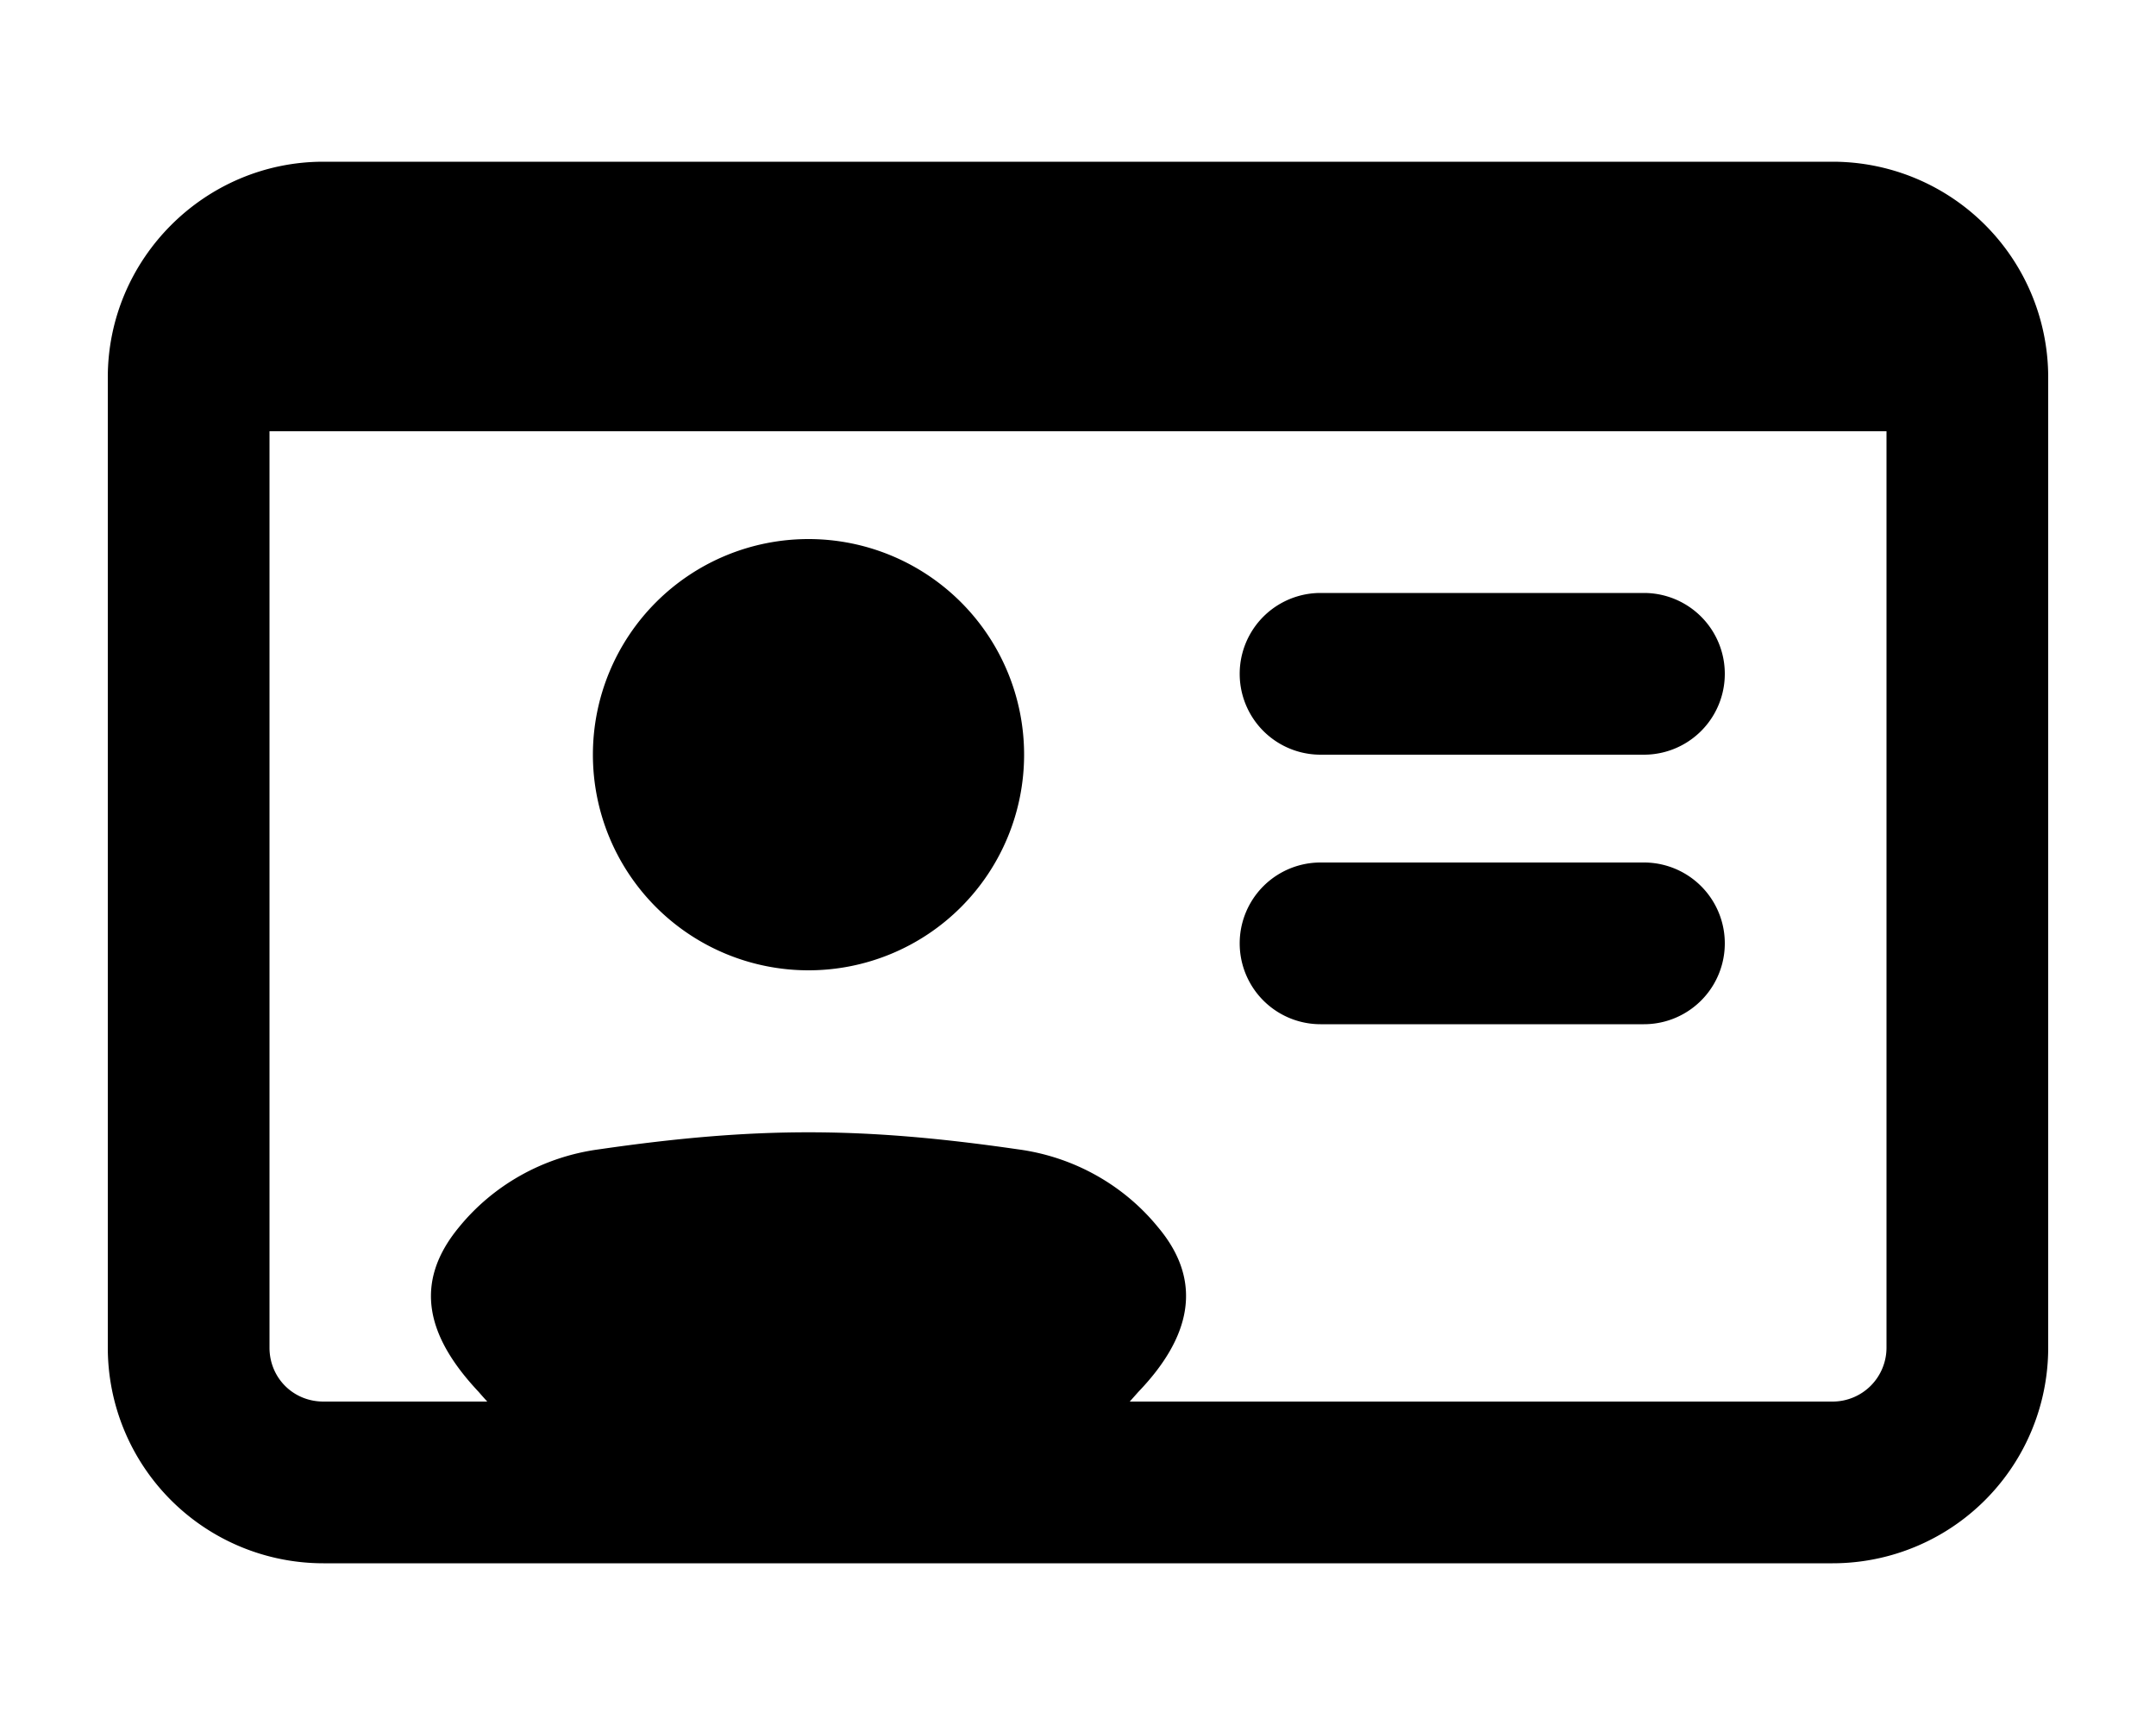 <svg xmlns="http://www.w3.org/2000/svg" viewBox="0 0 20 16" fill="currentColor"><path d="M15.25 5.5h-3a.75.75 0 0 0 0 1.5h3a.75.75 0 0 0 0-1.5Zm-3 2.5h3a.75.75 0 0 1 0 1.5h-3a.75.75 0 0 1 0-1.5ZM7.5 9a2 2 0 1 0 0-4 2 2 0 0 0 0 4Z"/><path fill-rule="evenodd" d="M1 3.5c0-1.1.9-2 2-2h14a2 2 0 0 1 2 2v9a2 2 0 0 1-2 2H3a2 2 0 0 1-2-2v-9Zm1.5.5v8.5c0 .28.22.5.5.5h1.52a4.37 4.37 0 0 1-.08-.09c-.47-.5-.62-1-.18-1.53.31-.38.77-.65 1.3-.72 1.45-.21 2.43-.21 3.88 0 .53.07.99.34 1.3.72.44.52.29 1.04-.18 1.53l-.08.09H17a.5.5 0 0 0 .5-.5V4h-15Z"/></svg>